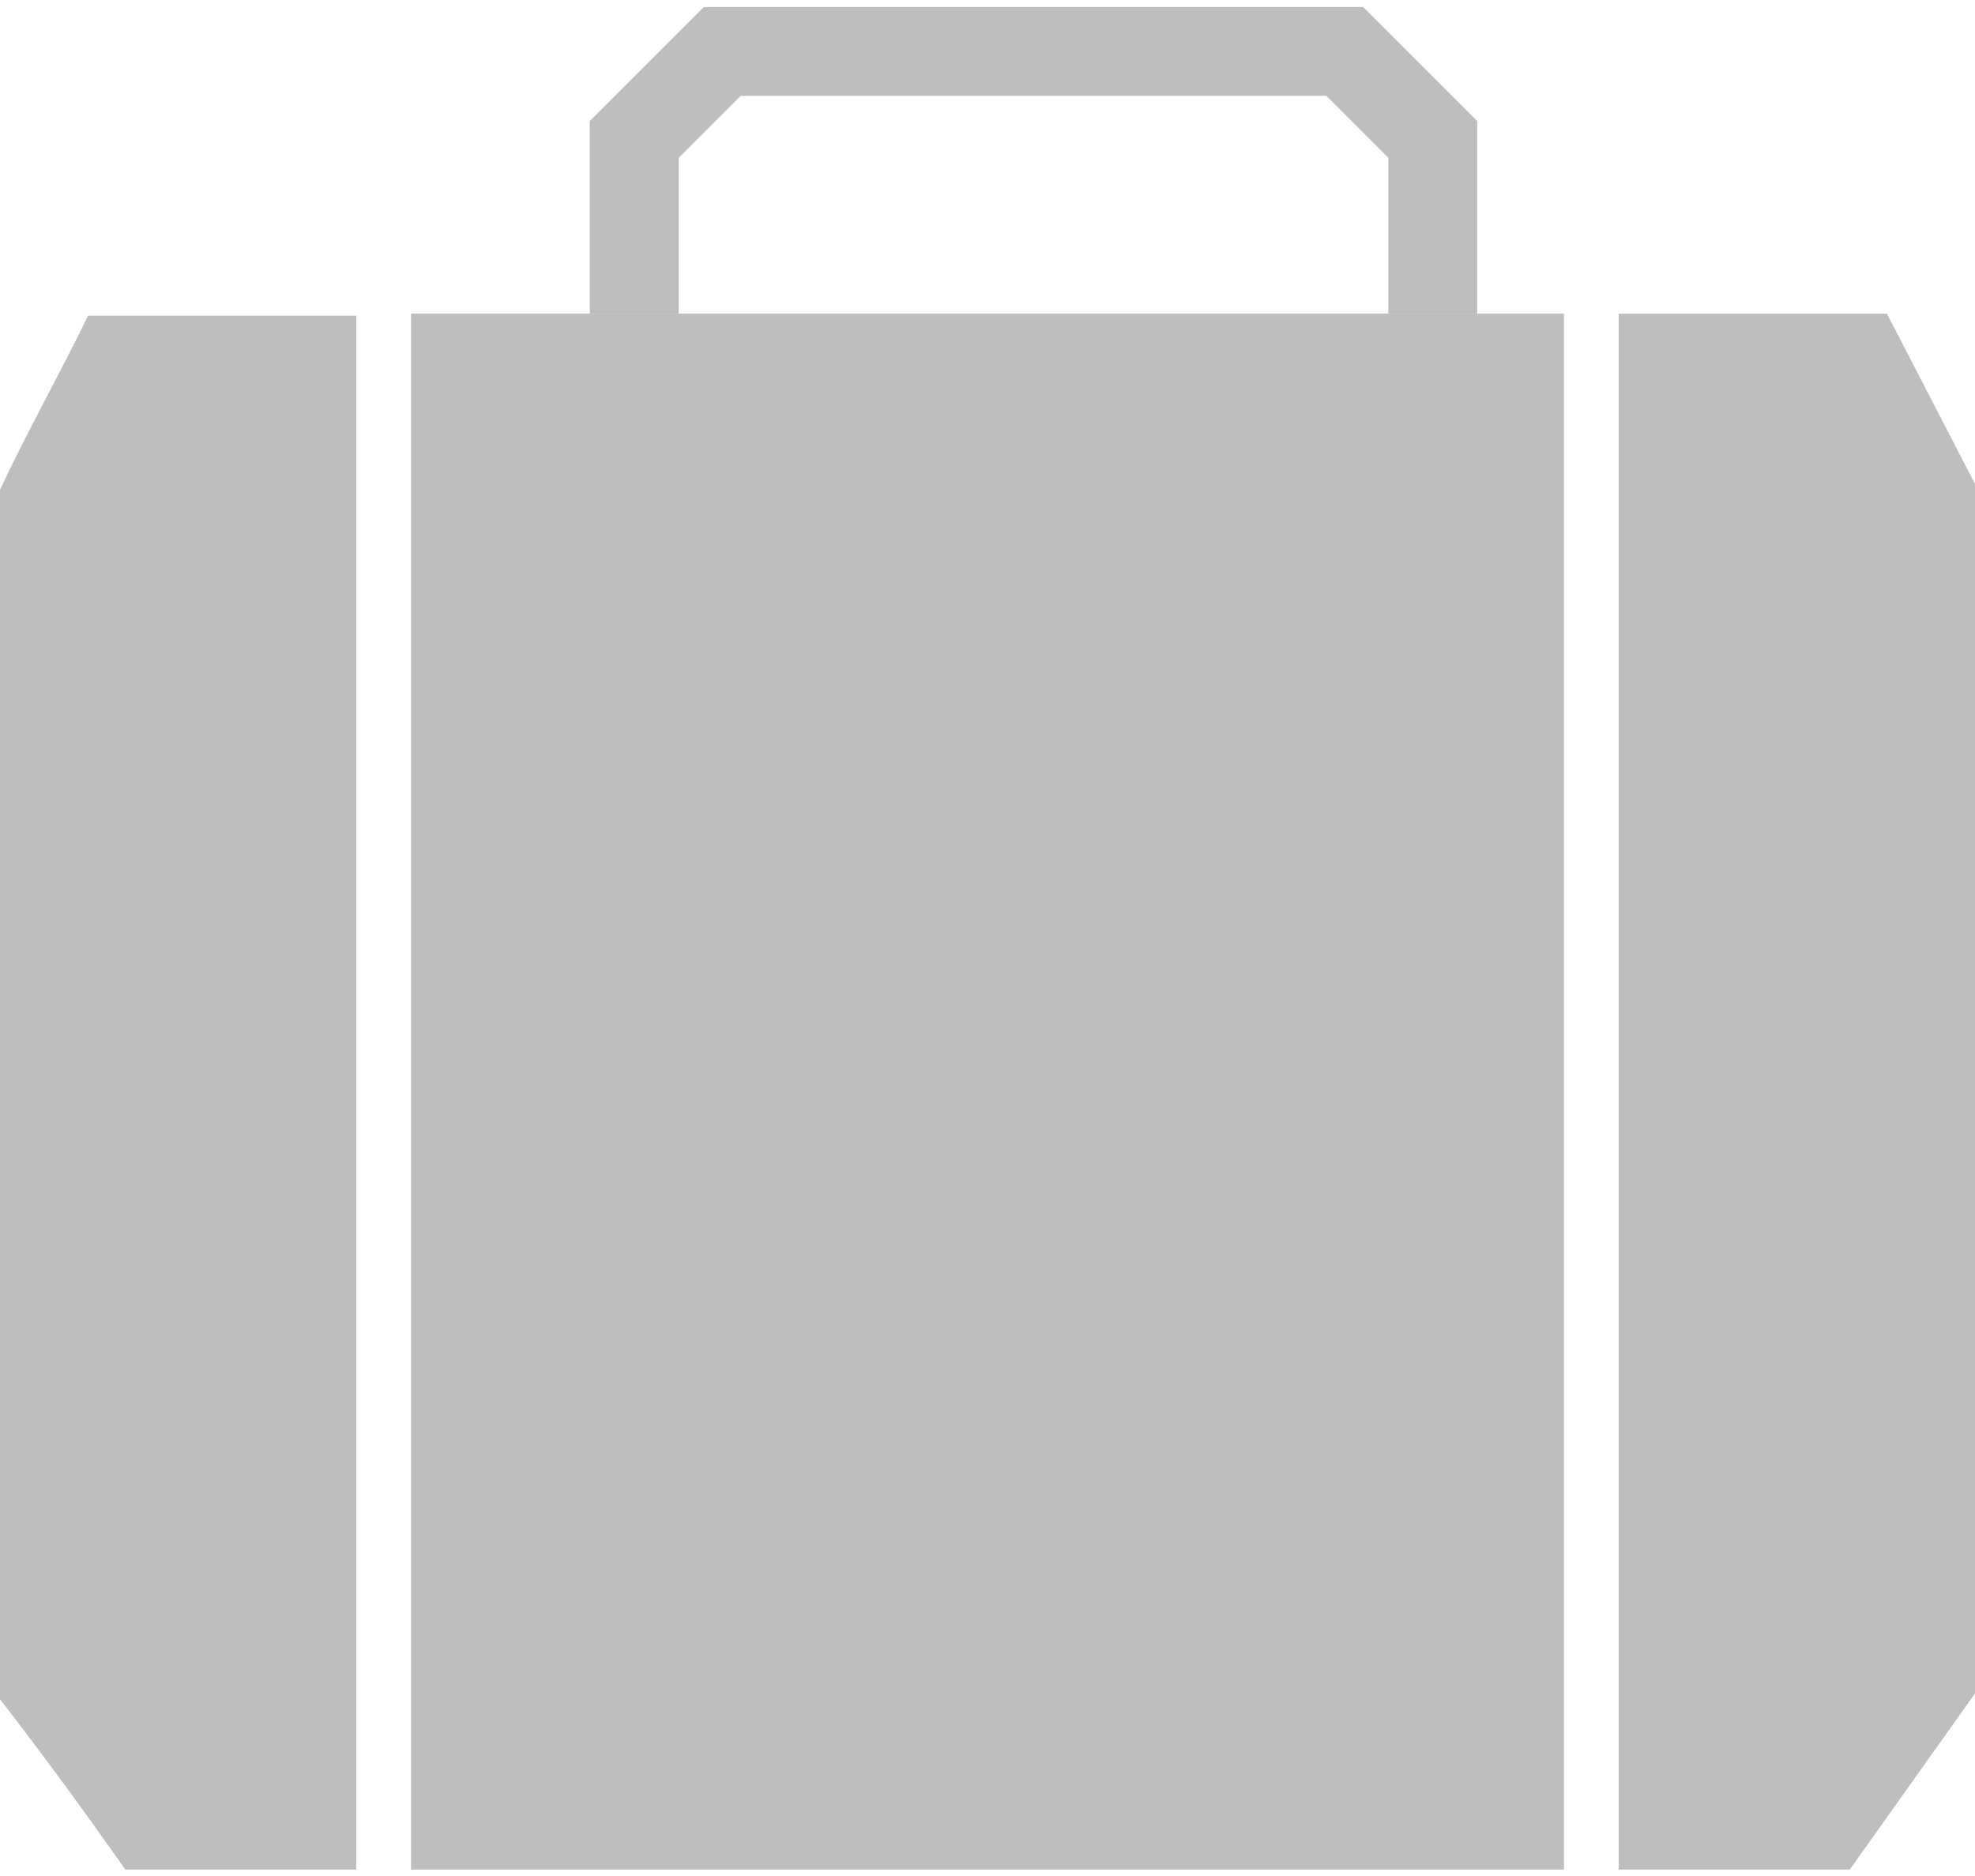 <?xml version="1.0" encoding="UTF-8"?>
<!DOCTYPE svg PUBLIC "-//W3C//DTD SVG 1.0//EN" "http://www.w3.org/TR/2001/REC-SVG-20010904/DTD/svg10.dtd">
<!-- Creator: CorelDRAW X6 -->
<svg xmlns="http://www.w3.org/2000/svg" xml:space="preserve" width="60px" height="57px" version="1.0" style="shape-rendering:geometricPrecision; text-rendering:geometricPrecision; image-rendering:optimizeQuality; fill-rule:evenodd; clip-rule:evenodd"
viewBox="0 0 1009 952"
 xmlns:xlink="http://www.w3.org/1999/xlink">
 <defs>
  <style type="text/css">
   <![CDATA[
    .str0 {stroke:#BEBEBE;stroke-width:45.386}
    .fil1 {fill:none}
    .fil0 {fill:#BEBEBE}
   ]]>
  </style>
 </defs>
 <g id="Слой_x0020_1">
  <g id="_565929536">
   <path class="fil0" d="M182 157l0 795c-40,0 -78,0 -118,0 -21,-30 -43,-60 -64,-87 0,-206 0,-412 0,-618 14,-30 31,-60 45,-89l137 0 0 0z"/>
   <polygon class="fil0" points="827,157 827,952 945,952 1009,862 1009,244 964,157 "/>
   <rect class="fil0" x="210" y="157" width="589" height="795"/>
   <polyline class="fil1 str0" points="324,157 324,68 369,23 687,23 732,68 732,157 "/>
  </g>
 </g>
</svg>
